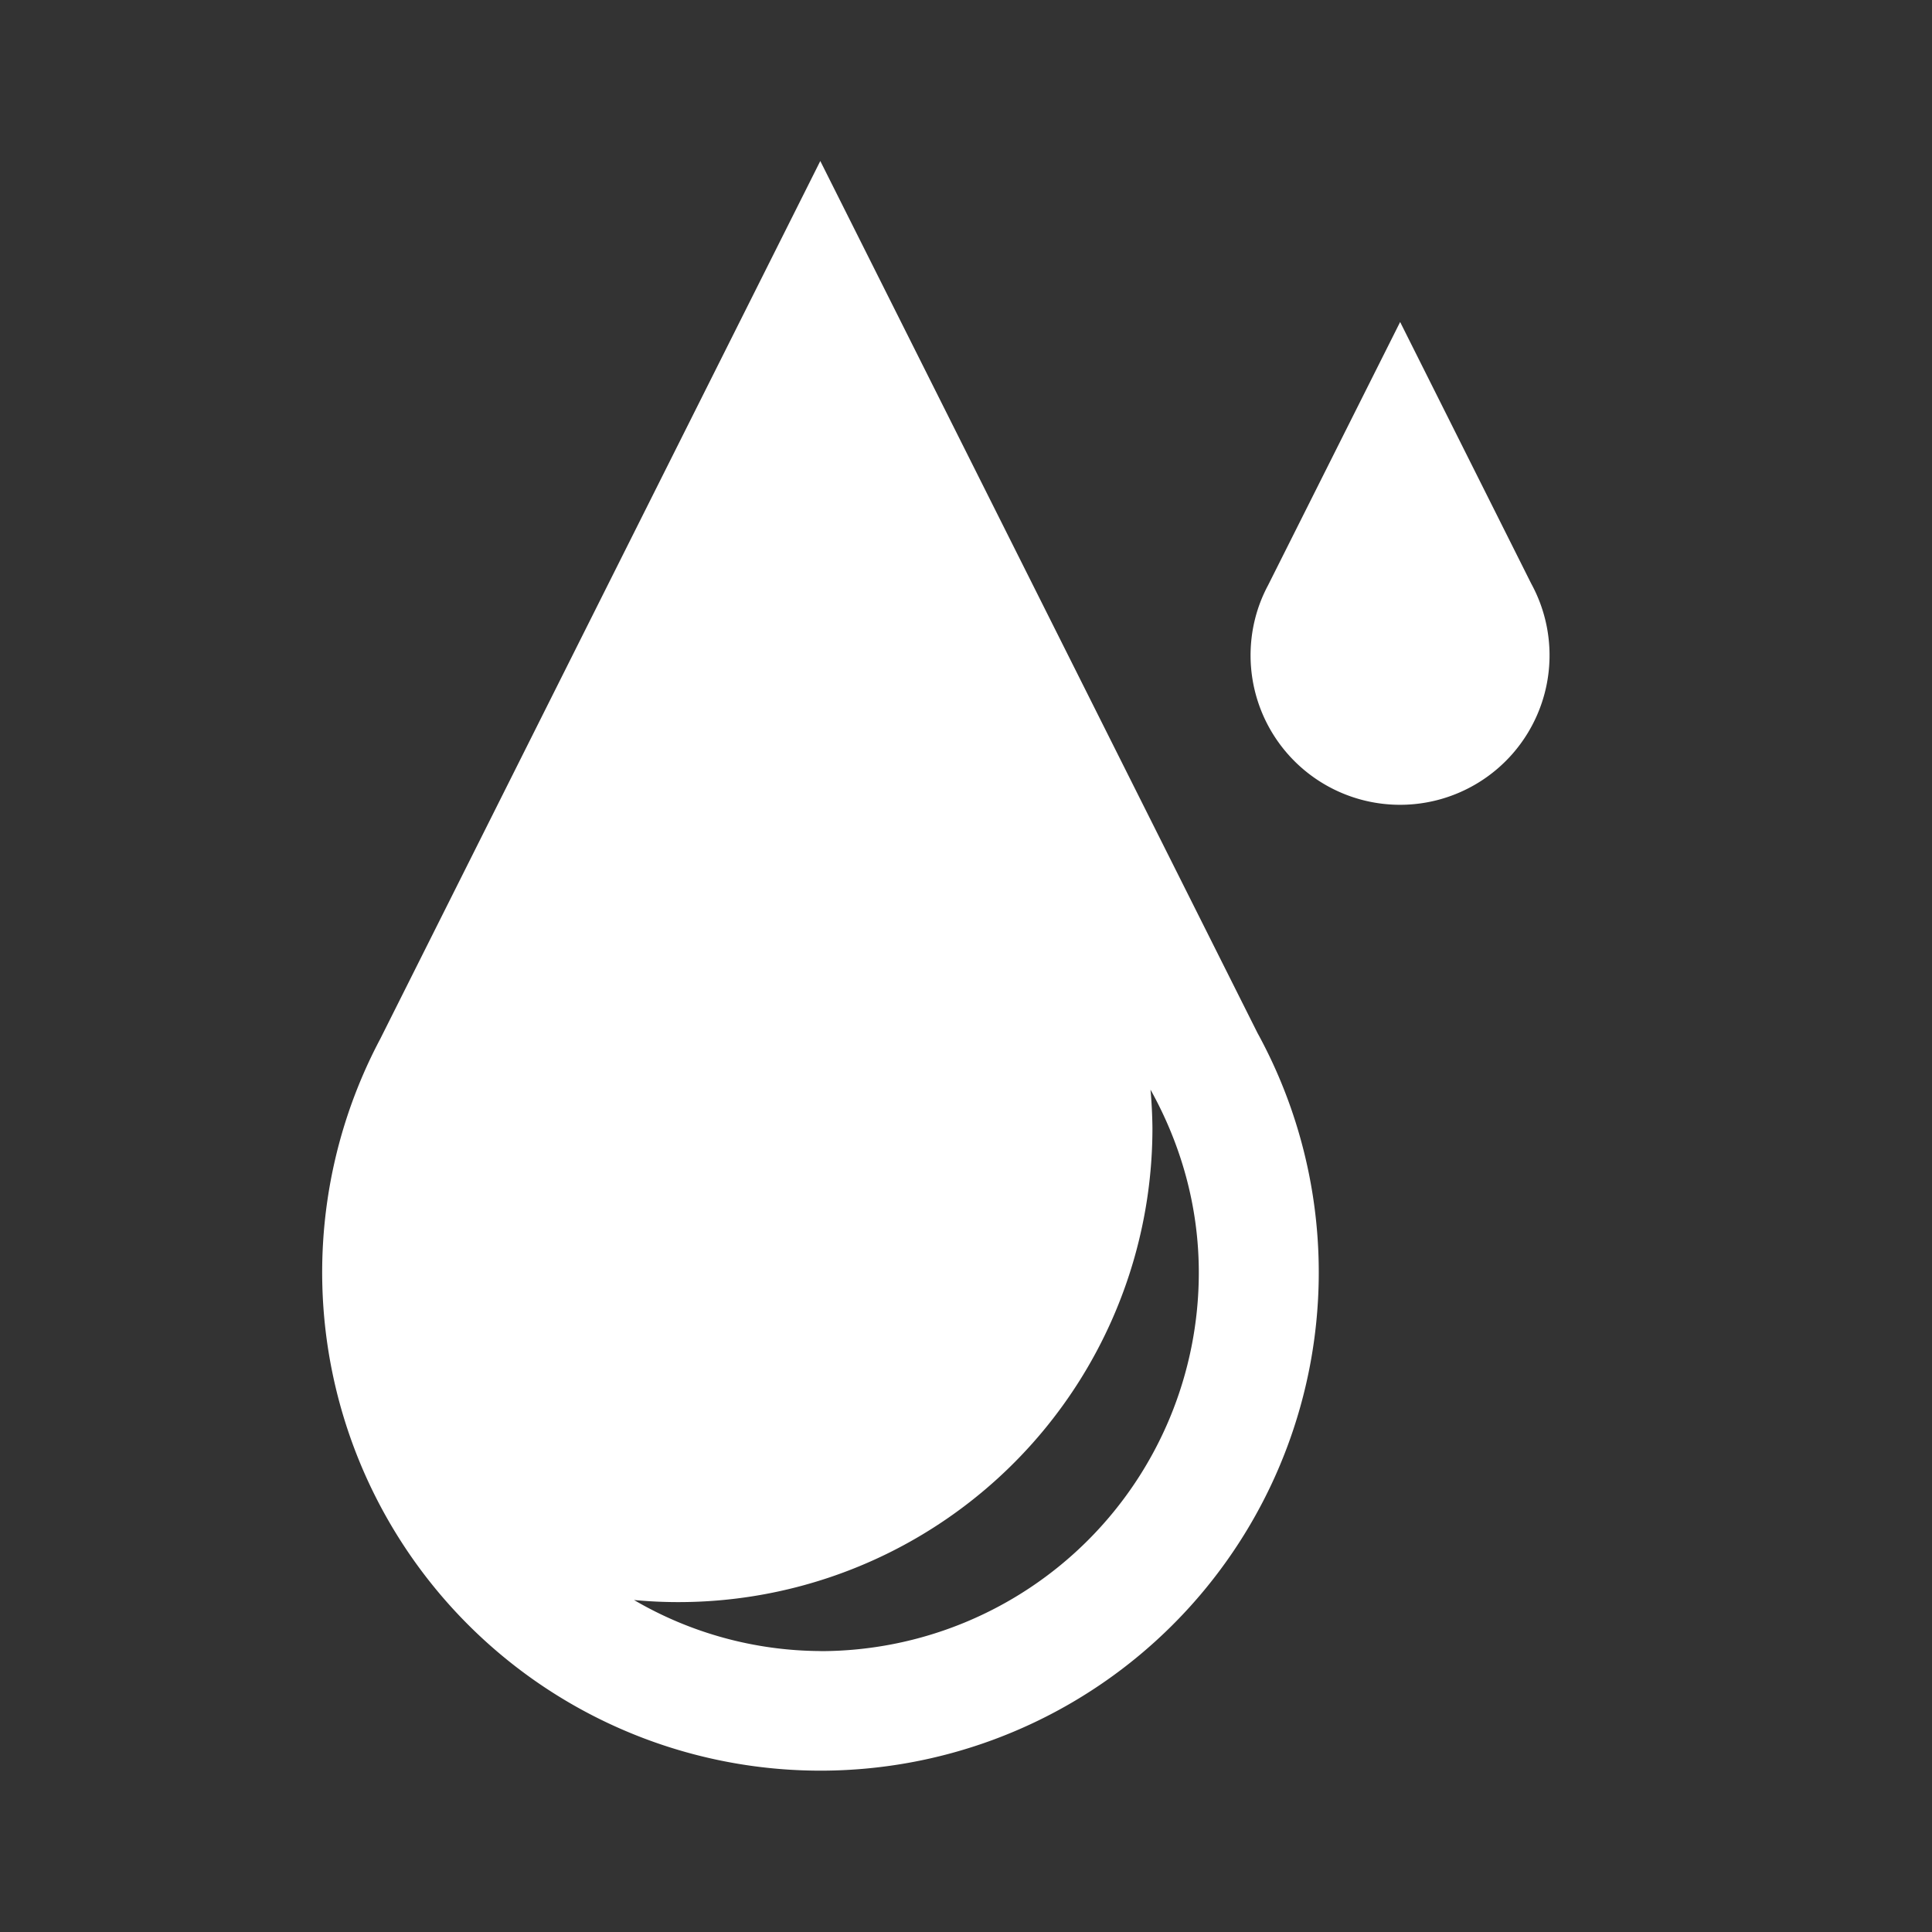 <?xml version="1.0" encoding="UTF-8"?>
<svg xmlns="http://www.w3.org/2000/svg" baseProfile="tiny" viewBox="0 0 24 24"><rect x="0" y="0" width="24" height="24" fill="#333333" stroke="none"/><path fill="#008C46" d="M15.62 12.83L10.19 2 4.725 12.903a6.19 6.19 0 1 0 10.895-.073zm-5.429 7.68a4.63 4.63 0 0 1-2.315-.634 5.888 5.888 0 0 0 6.44-5.86 6.01 6.01 0 0 0-.024-.48c.376.675.6 1.445.6 2.273a4.702 4.702 0 0 1-4.7 4.702zm5.344-12.368a1.857 1.857 0 1 0 3.486-.893L17.393 4l-1.641 3.271c-.139.26-.217.556-.217.871z" style="fill: #ffffff;"/></svg>
